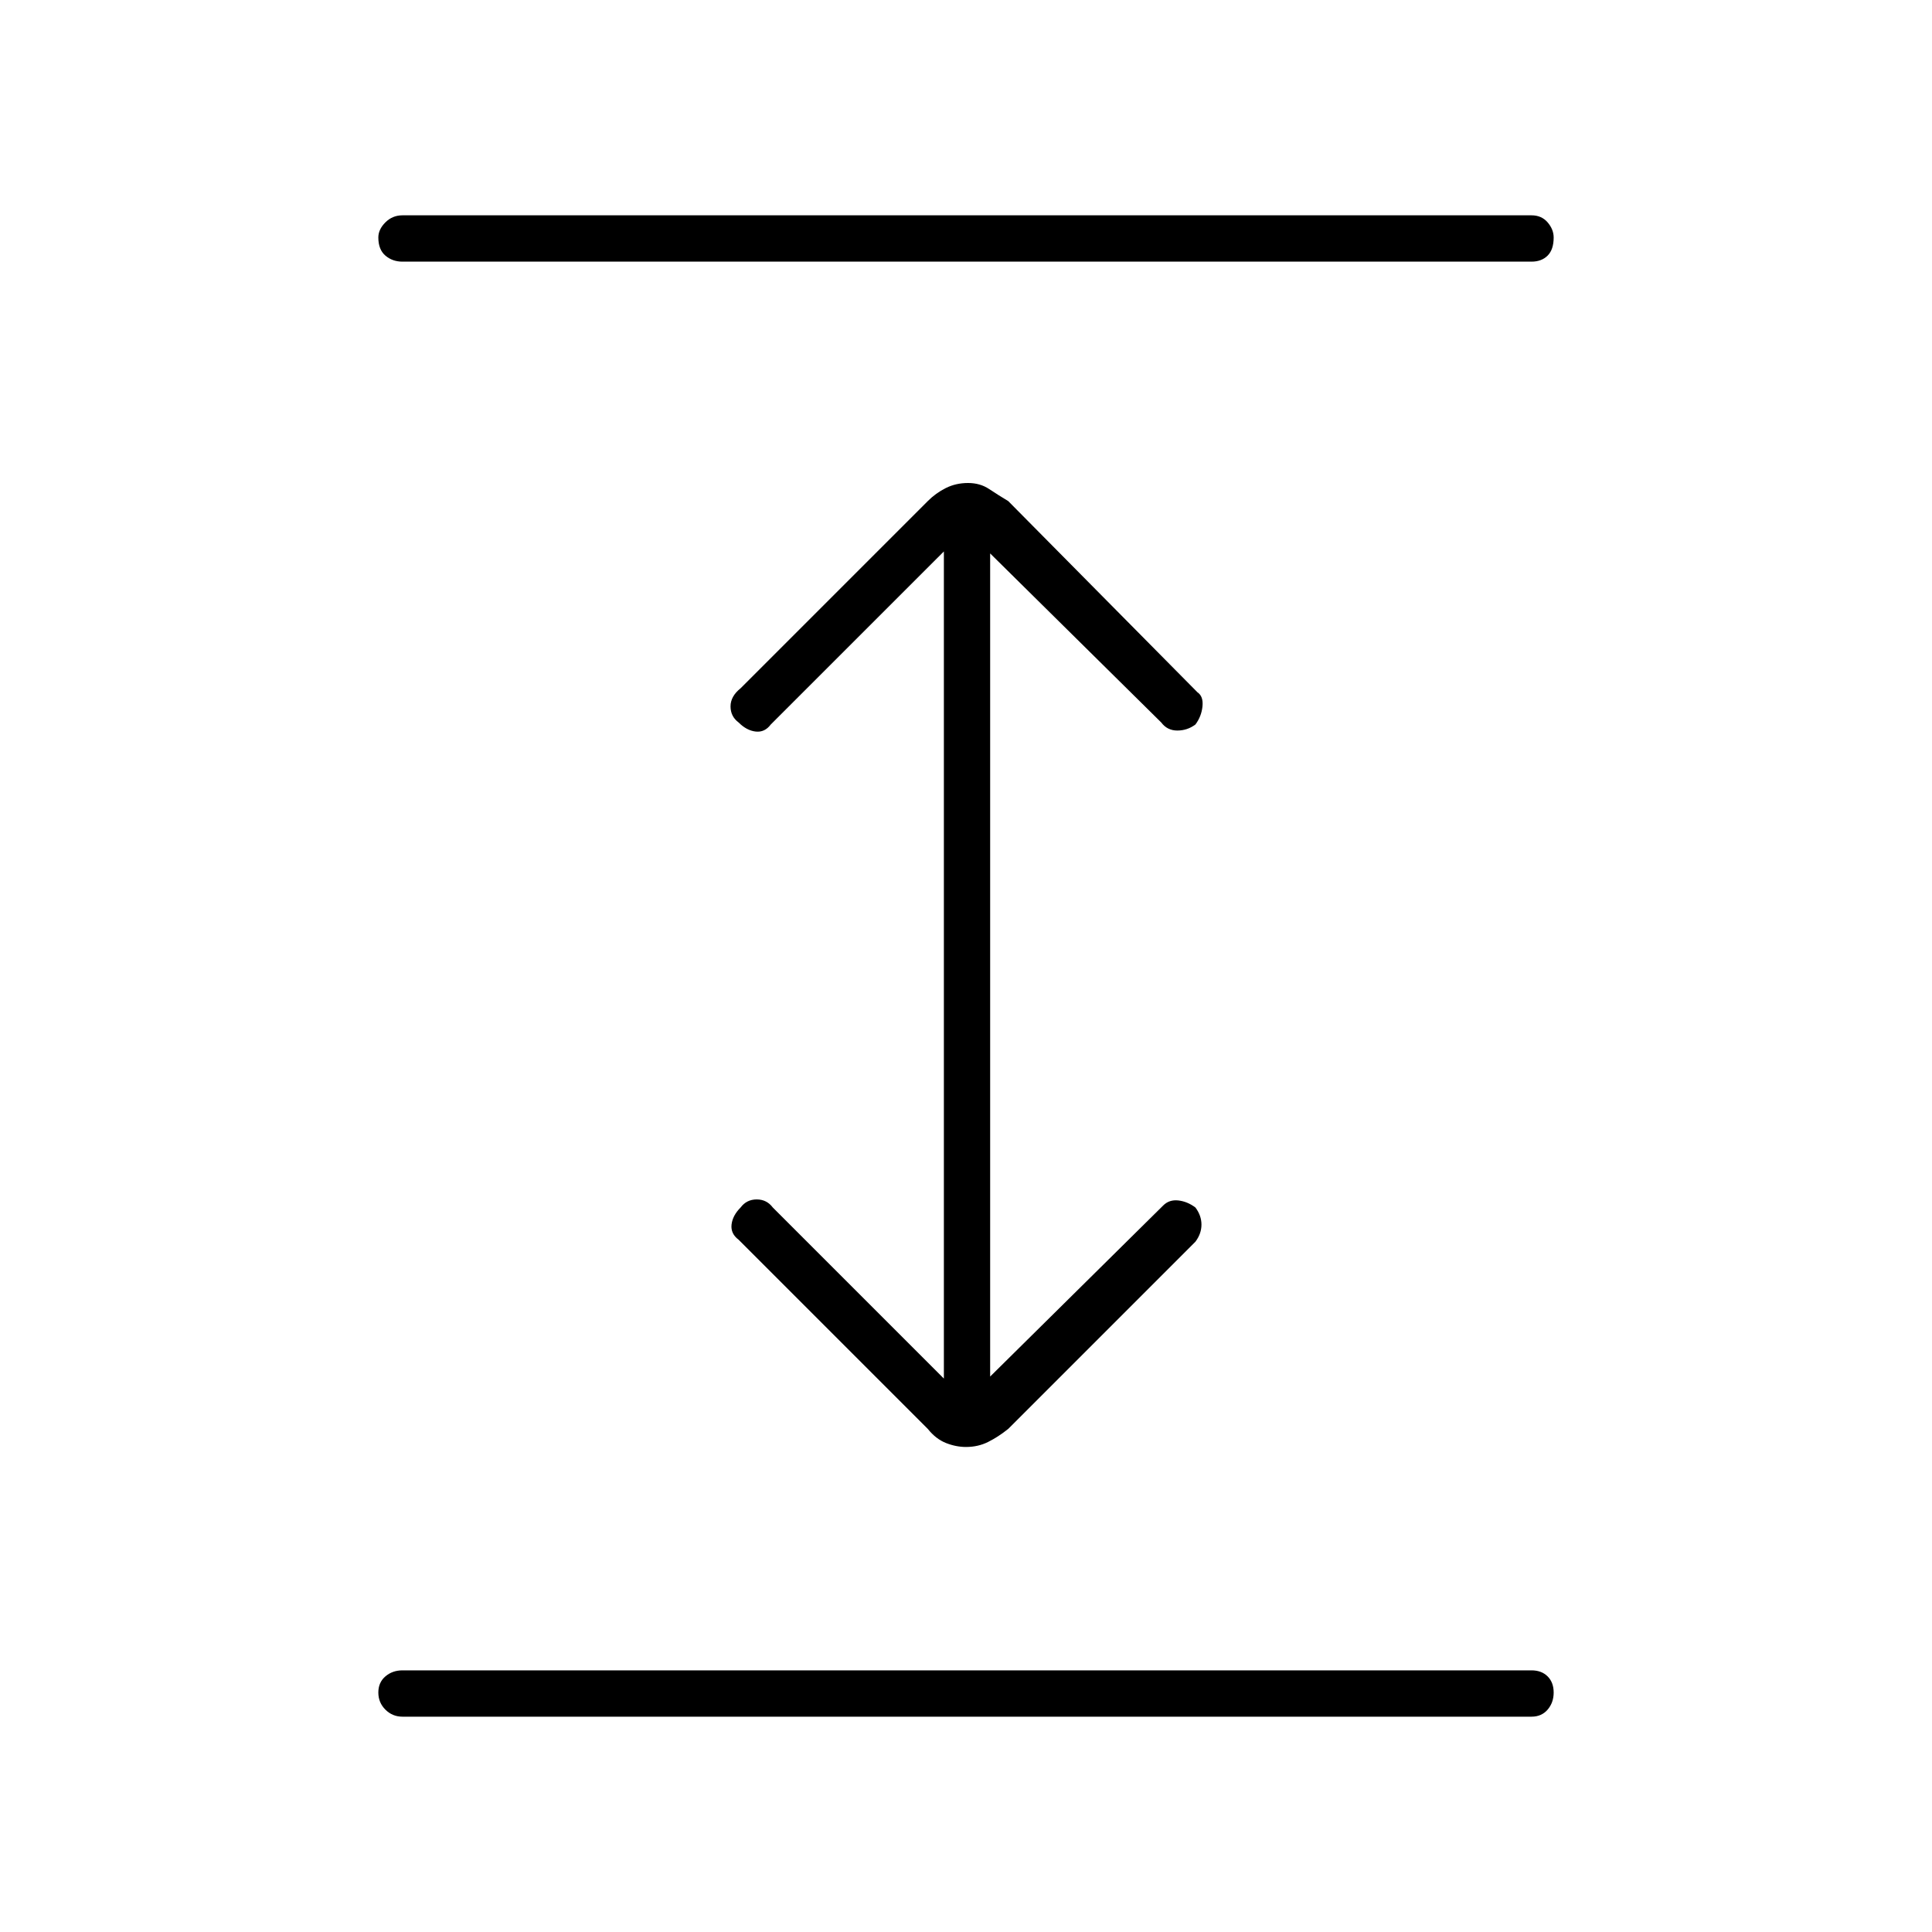 <svg xmlns="http://www.w3.org/2000/svg" height="40" width="40"><path d="M8.333 35.542Q8.125 35.542 7.979 35.396Q7.833 35.25 7.833 35.042Q7.833 34.833 7.979 34.708Q8.125 34.583 8.333 34.583H31.708Q31.917 34.583 32.042 34.708Q32.167 34.833 32.167 35.042Q32.167 35.25 32.042 35.396Q31.917 35.542 31.708 35.542ZM8.333 5.417Q8.125 5.417 7.979 5.292Q7.833 5.167 7.833 4.917Q7.833 4.75 7.979 4.604Q8.125 4.458 8.333 4.458H31.708Q31.917 4.458 32.042 4.604Q32.167 4.75 32.167 4.917Q32.167 5.167 32.042 5.292Q31.917 5.417 31.708 5.417ZM20 29.958Q19.792 29.958 19.583 29.875Q19.375 29.792 19.208 29.583L15.292 25.667Q15.125 25.542 15.146 25.354Q15.167 25.167 15.333 25Q15.458 24.833 15.667 24.833Q15.875 24.833 16 25L19.542 28.542V11.417L15.958 15Q15.833 15.167 15.646 15.146Q15.458 15.125 15.292 14.958Q15.125 14.833 15.125 14.625Q15.125 14.417 15.333 14.25L19.208 10.375Q19.375 10.208 19.583 10.104Q19.792 10 20.042 10Q20.292 10 20.479 10.125Q20.667 10.25 20.875 10.375L24.792 14.333Q24.917 14.417 24.896 14.625Q24.875 14.833 24.75 15Q24.583 15.125 24.375 15.125Q24.167 15.125 24.042 14.958L20.5 11.458V28.5L24.083 24.958Q24.208 24.833 24.396 24.854Q24.583 24.875 24.75 25Q24.875 25.167 24.875 25.354Q24.875 25.542 24.75 25.708L20.875 29.583Q20.667 29.75 20.458 29.854Q20.25 29.958 20 29.958Z"/></svg>